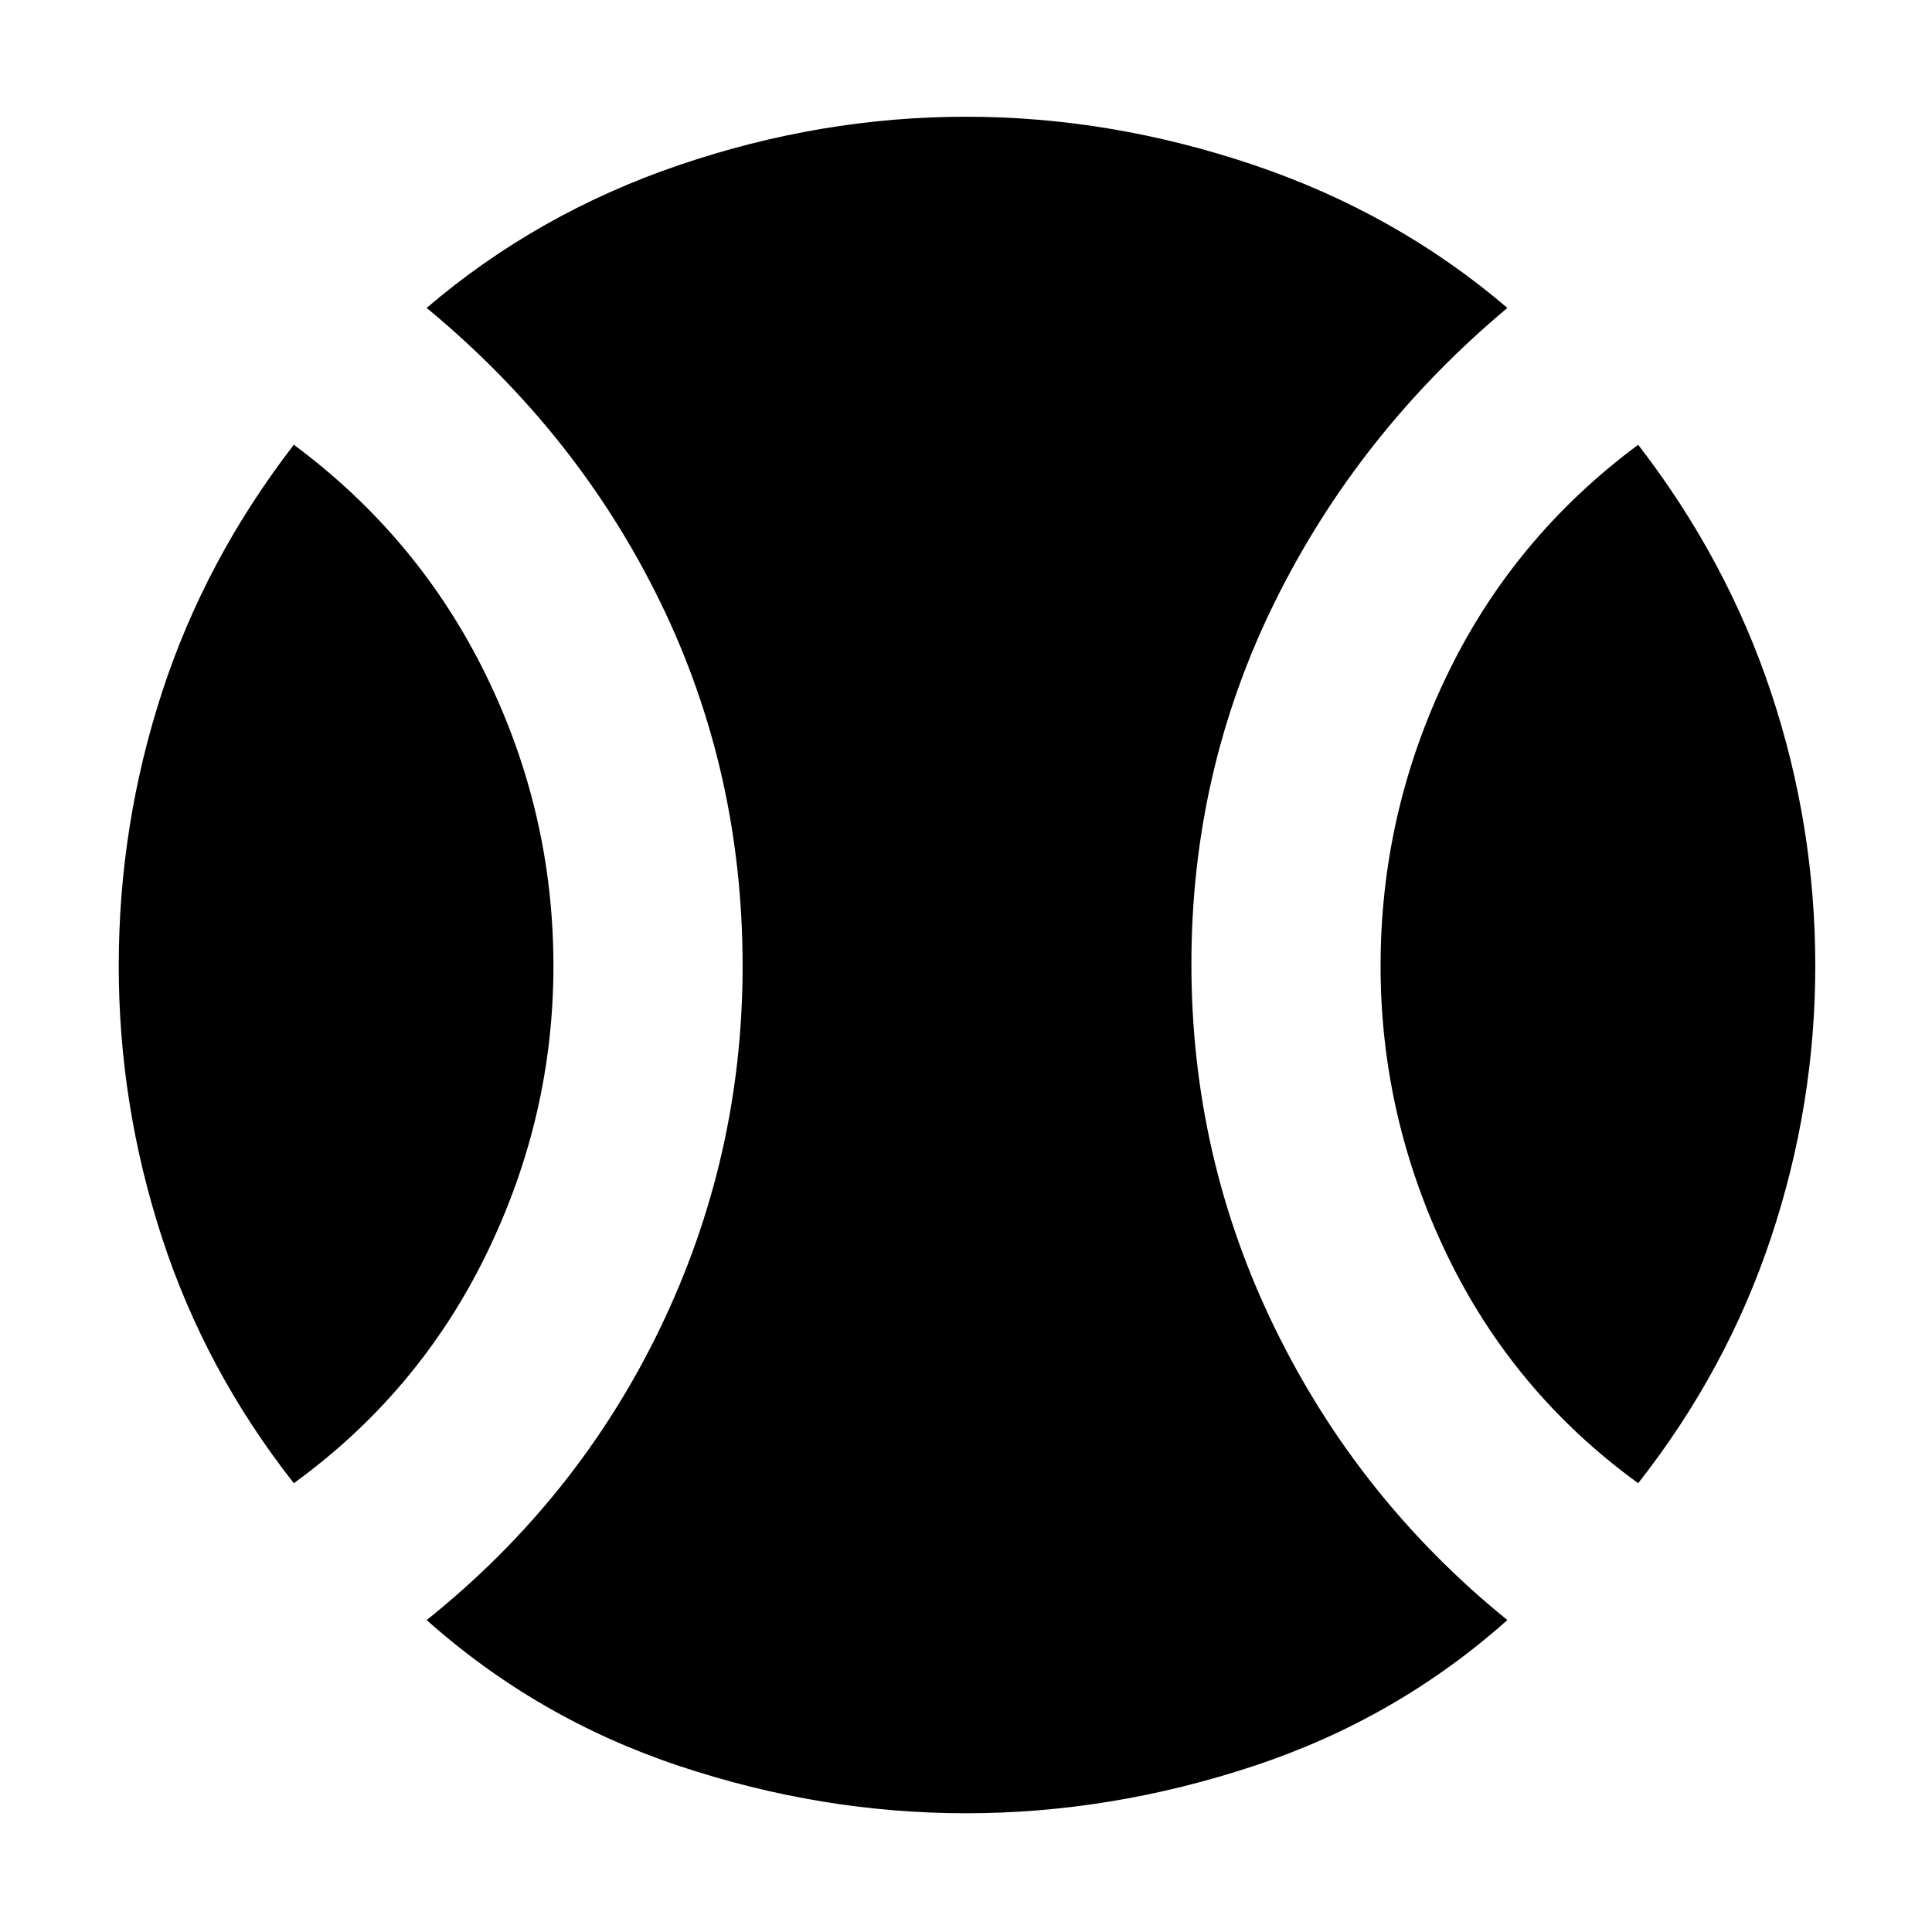 <svg xmlns="http://www.w3.org/2000/svg" height="48" width="48"><path d="M7.3 36.85Q5.1 34.05 4.025 30.75Q2.95 27.45 2.95 24Q2.95 20.5 4.025 17.2Q5.1 13.9 7.3 11.05Q10.4 13.35 12.075 16.775Q13.75 20.2 13.75 24Q13.75 27.75 12.075 31.175Q10.4 34.6 7.3 36.85ZM24 45.05Q20.4 45.05 16.875 43.875Q13.35 42.7 10.6 40.25Q14.35 37.25 16.4 33Q18.45 28.75 18.45 24Q18.45 19.15 16.4 14.95Q14.35 10.75 10.6 7.65Q13.35 5.3 16.875 4.1Q20.4 2.9 24 2.9Q27.6 2.9 31.15 4.1Q34.7 5.3 37.45 7.65Q33.75 10.75 31.675 14.95Q29.6 19.15 29.6 23.95Q29.6 28.75 31.675 33Q33.75 37.25 37.45 40.25Q34.7 42.7 31.15 43.875Q27.6 45.05 24 45.05ZM40.7 36.85Q37.6 34.6 35.95 31.175Q34.3 27.75 34.3 24Q34.3 20.2 35.95 16.775Q37.6 13.35 40.7 11.05Q42.9 13.9 44 17.2Q45.1 20.5 45.1 24Q45.1 27.45 44 30.75Q42.9 34.05 40.7 36.85Z"/></svg>